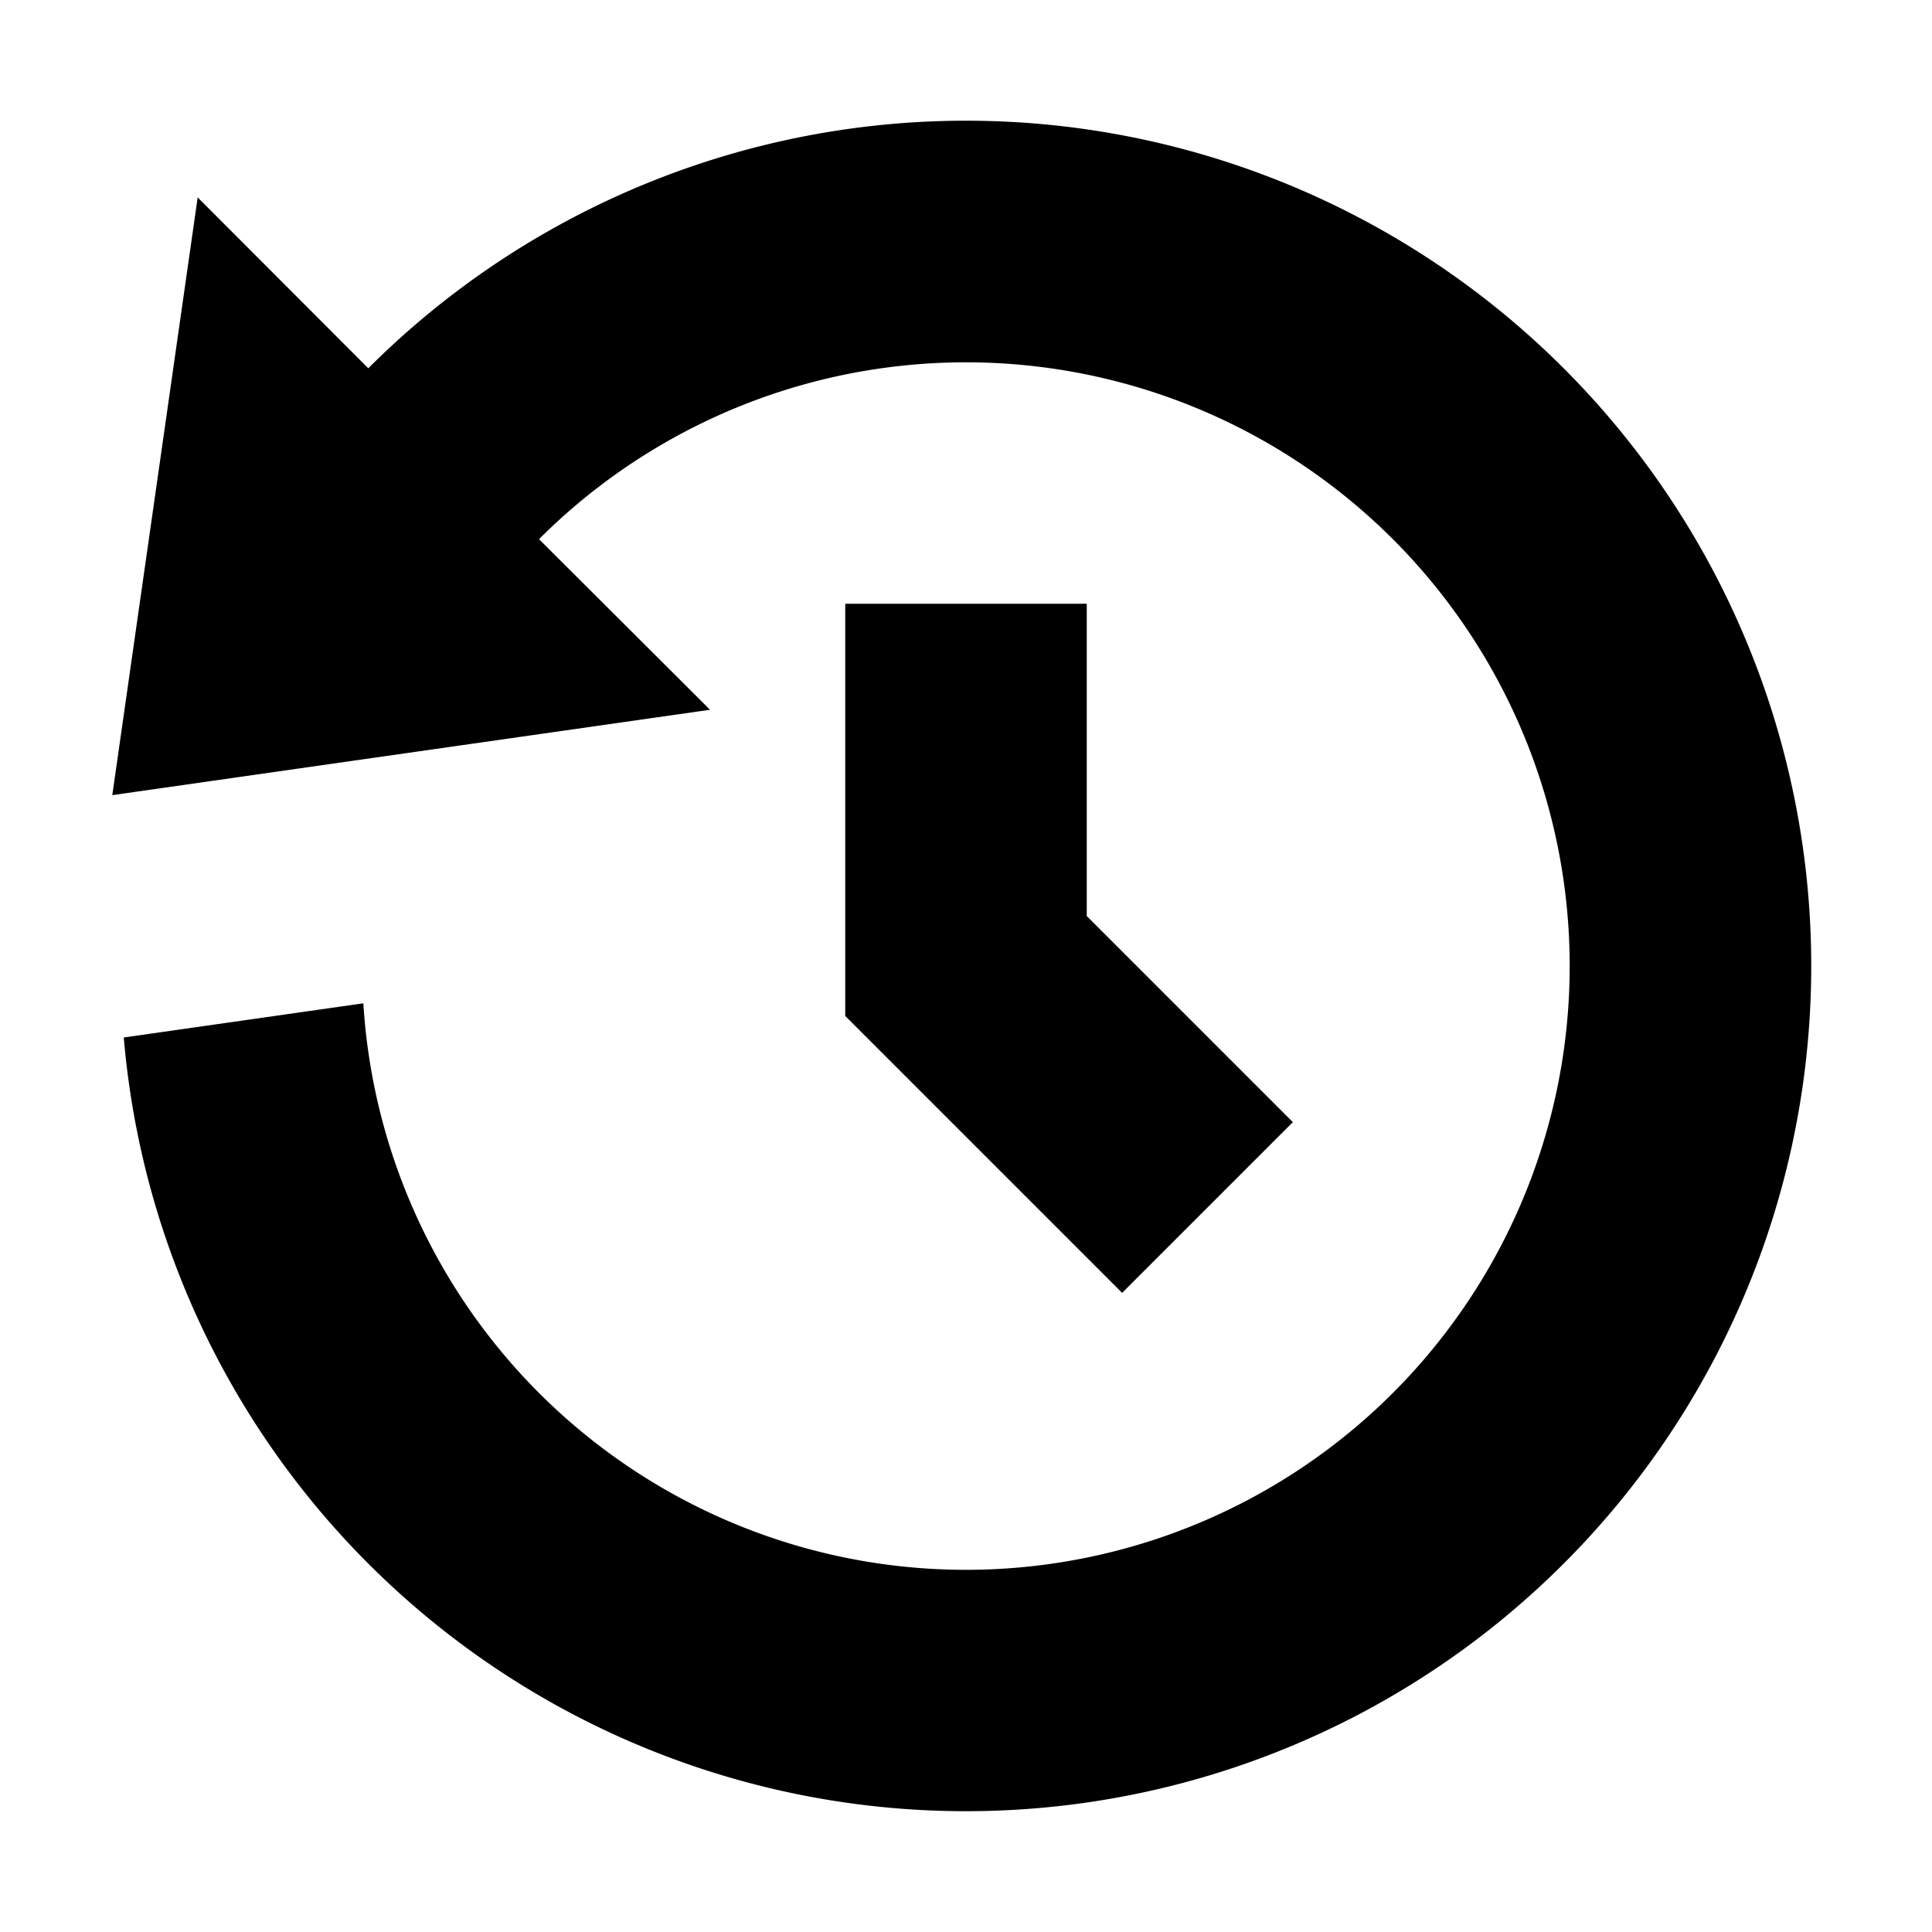 <svg xmlns="http://www.w3.org/2000/svg" viewBox="0 0 16 16"><path d="M3.05 3.05a7 7 0 11-2.025 5.542l1.984-.283a5 5 0 101.455-3.844L5.88 5.878l-4.95.707.707-4.95L3.05 3.05zm7.657 6.243l-1.414 1.414L7 8.414V5h2v2.586l1.707 1.707z"/></svg>